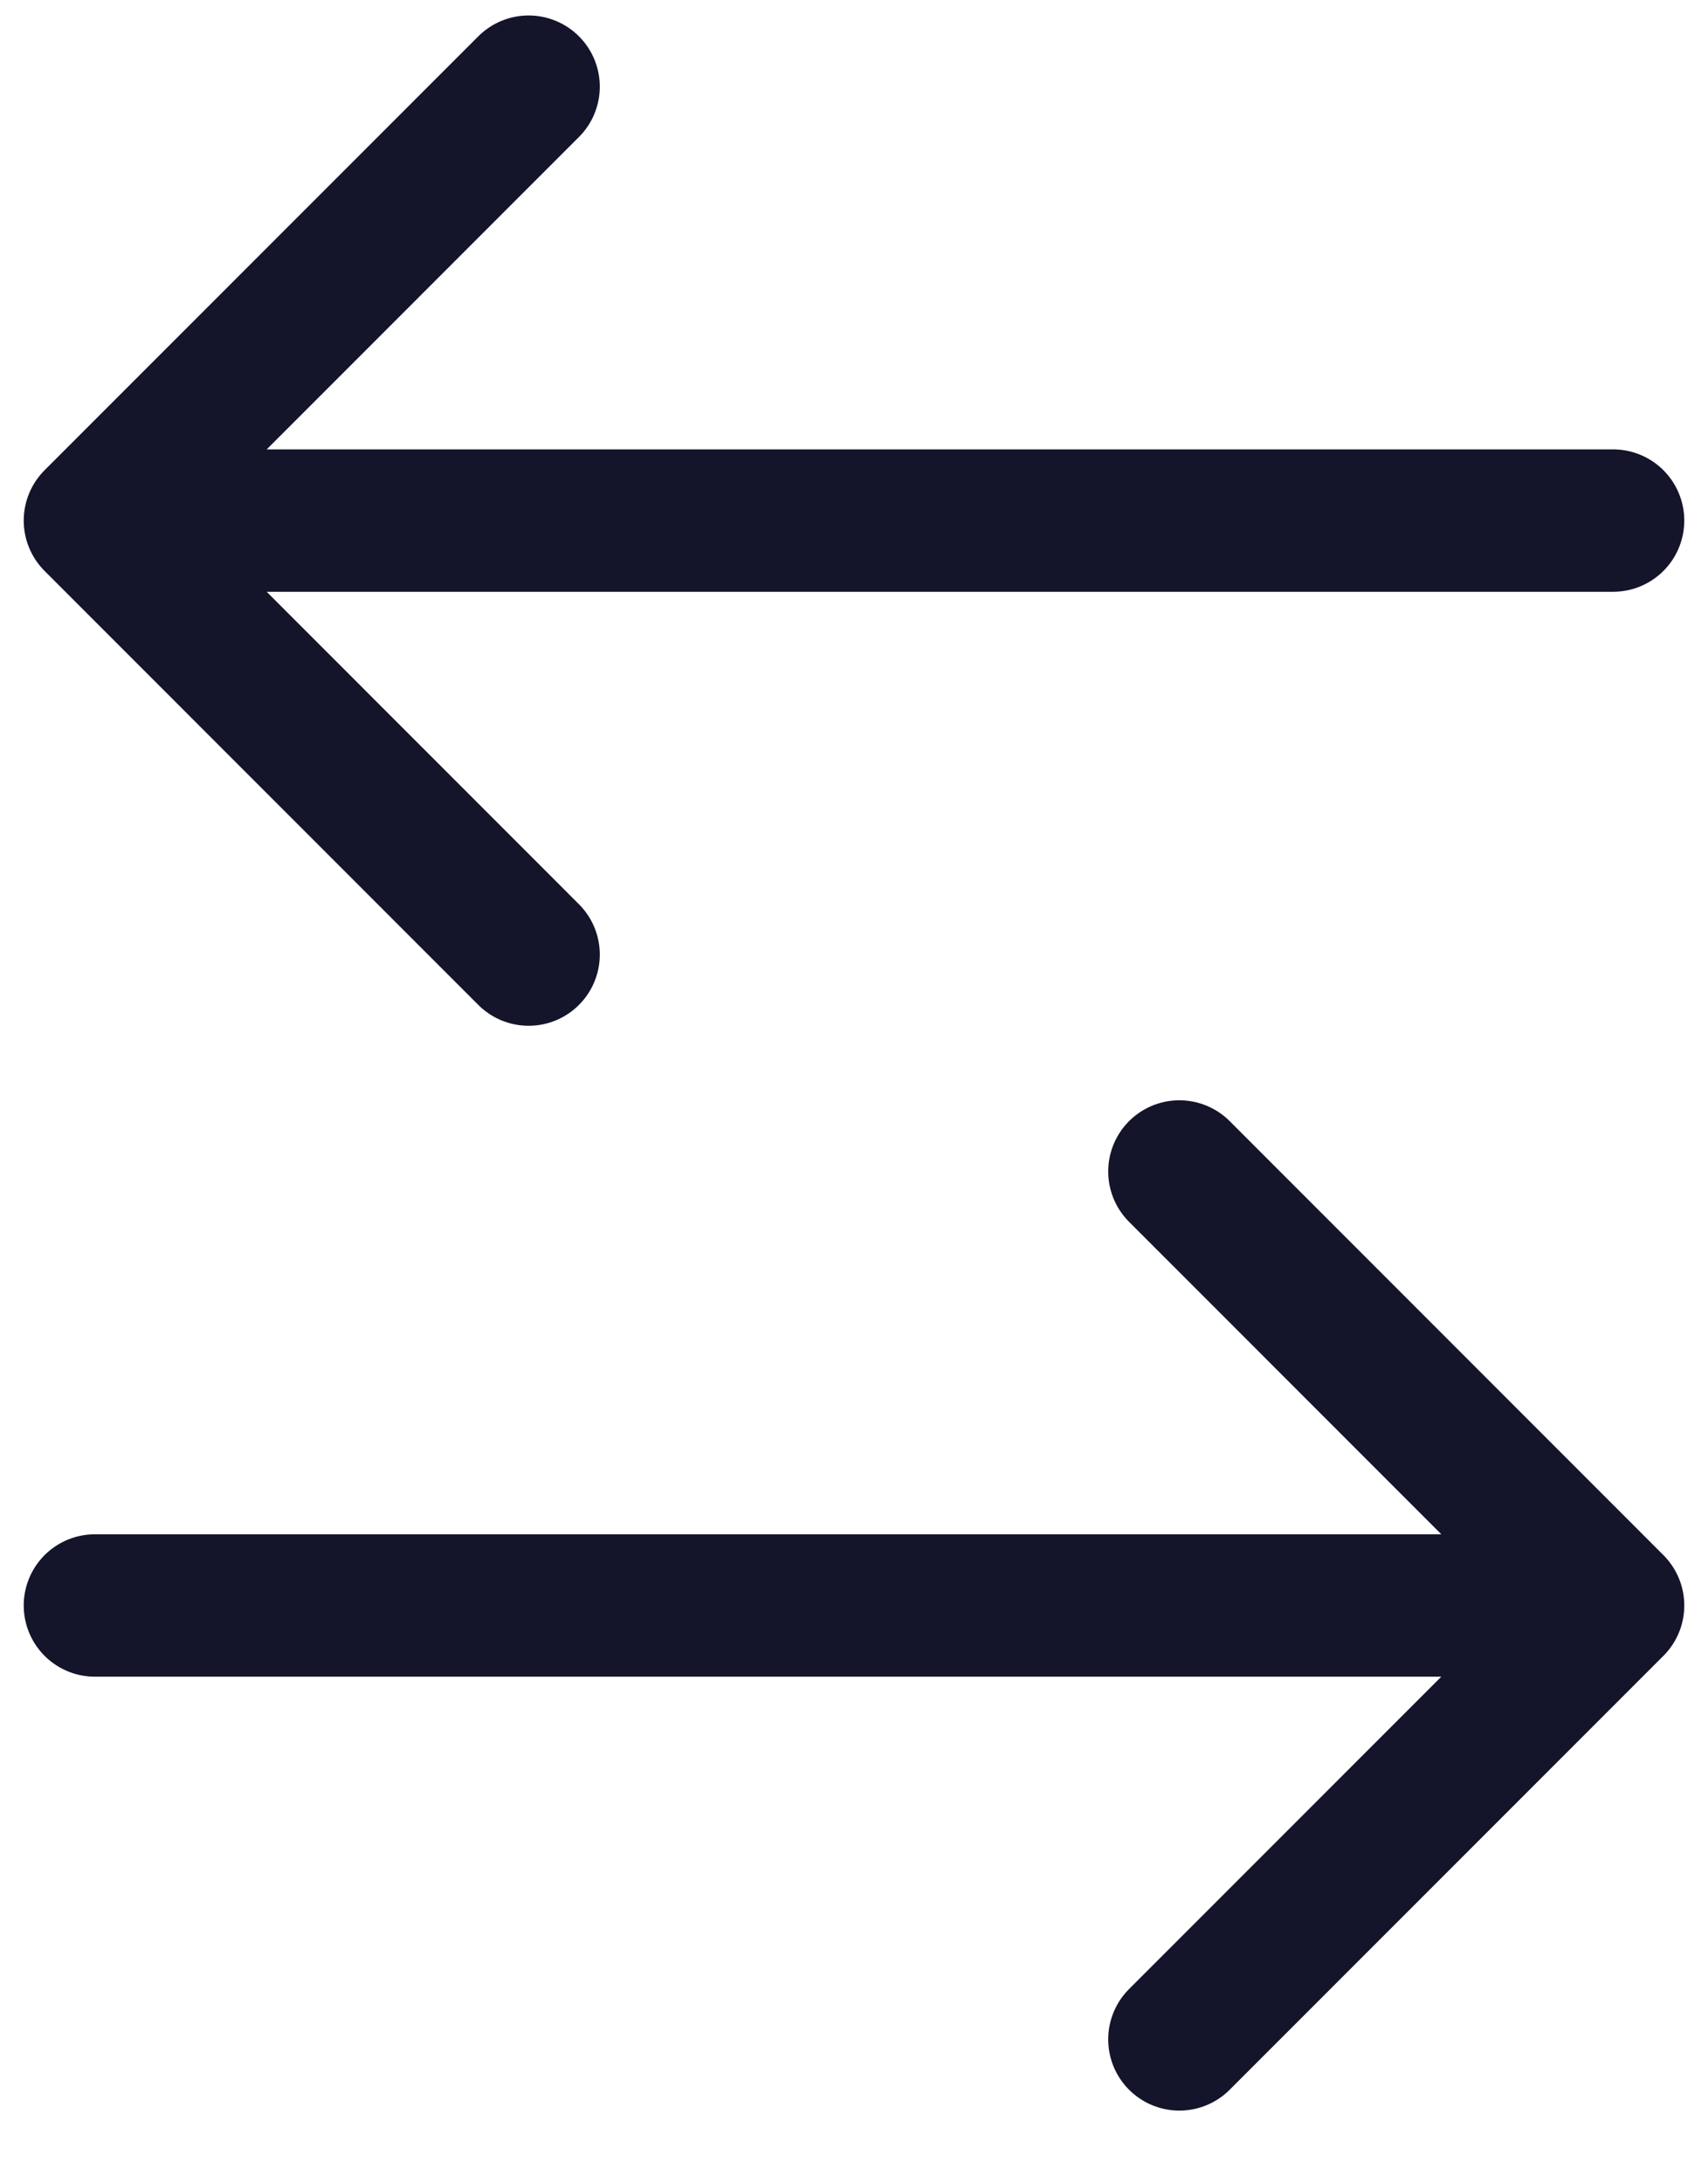 <svg viewBox="0 0 18 23" fill="none" stroke="#14142B" xmlns="http://www.w3.org/2000/svg">
<path d="M12.429 21.484L17 16.913M17 16.913L12.429 12.341M17 16.913H1M5.571 0.913L1 5.484M1 5.484L5.571 10.056M1 5.484H17" stroke-width="1.5" stroke-linecap="round" stroke-linejoin="round"/>
</svg>
